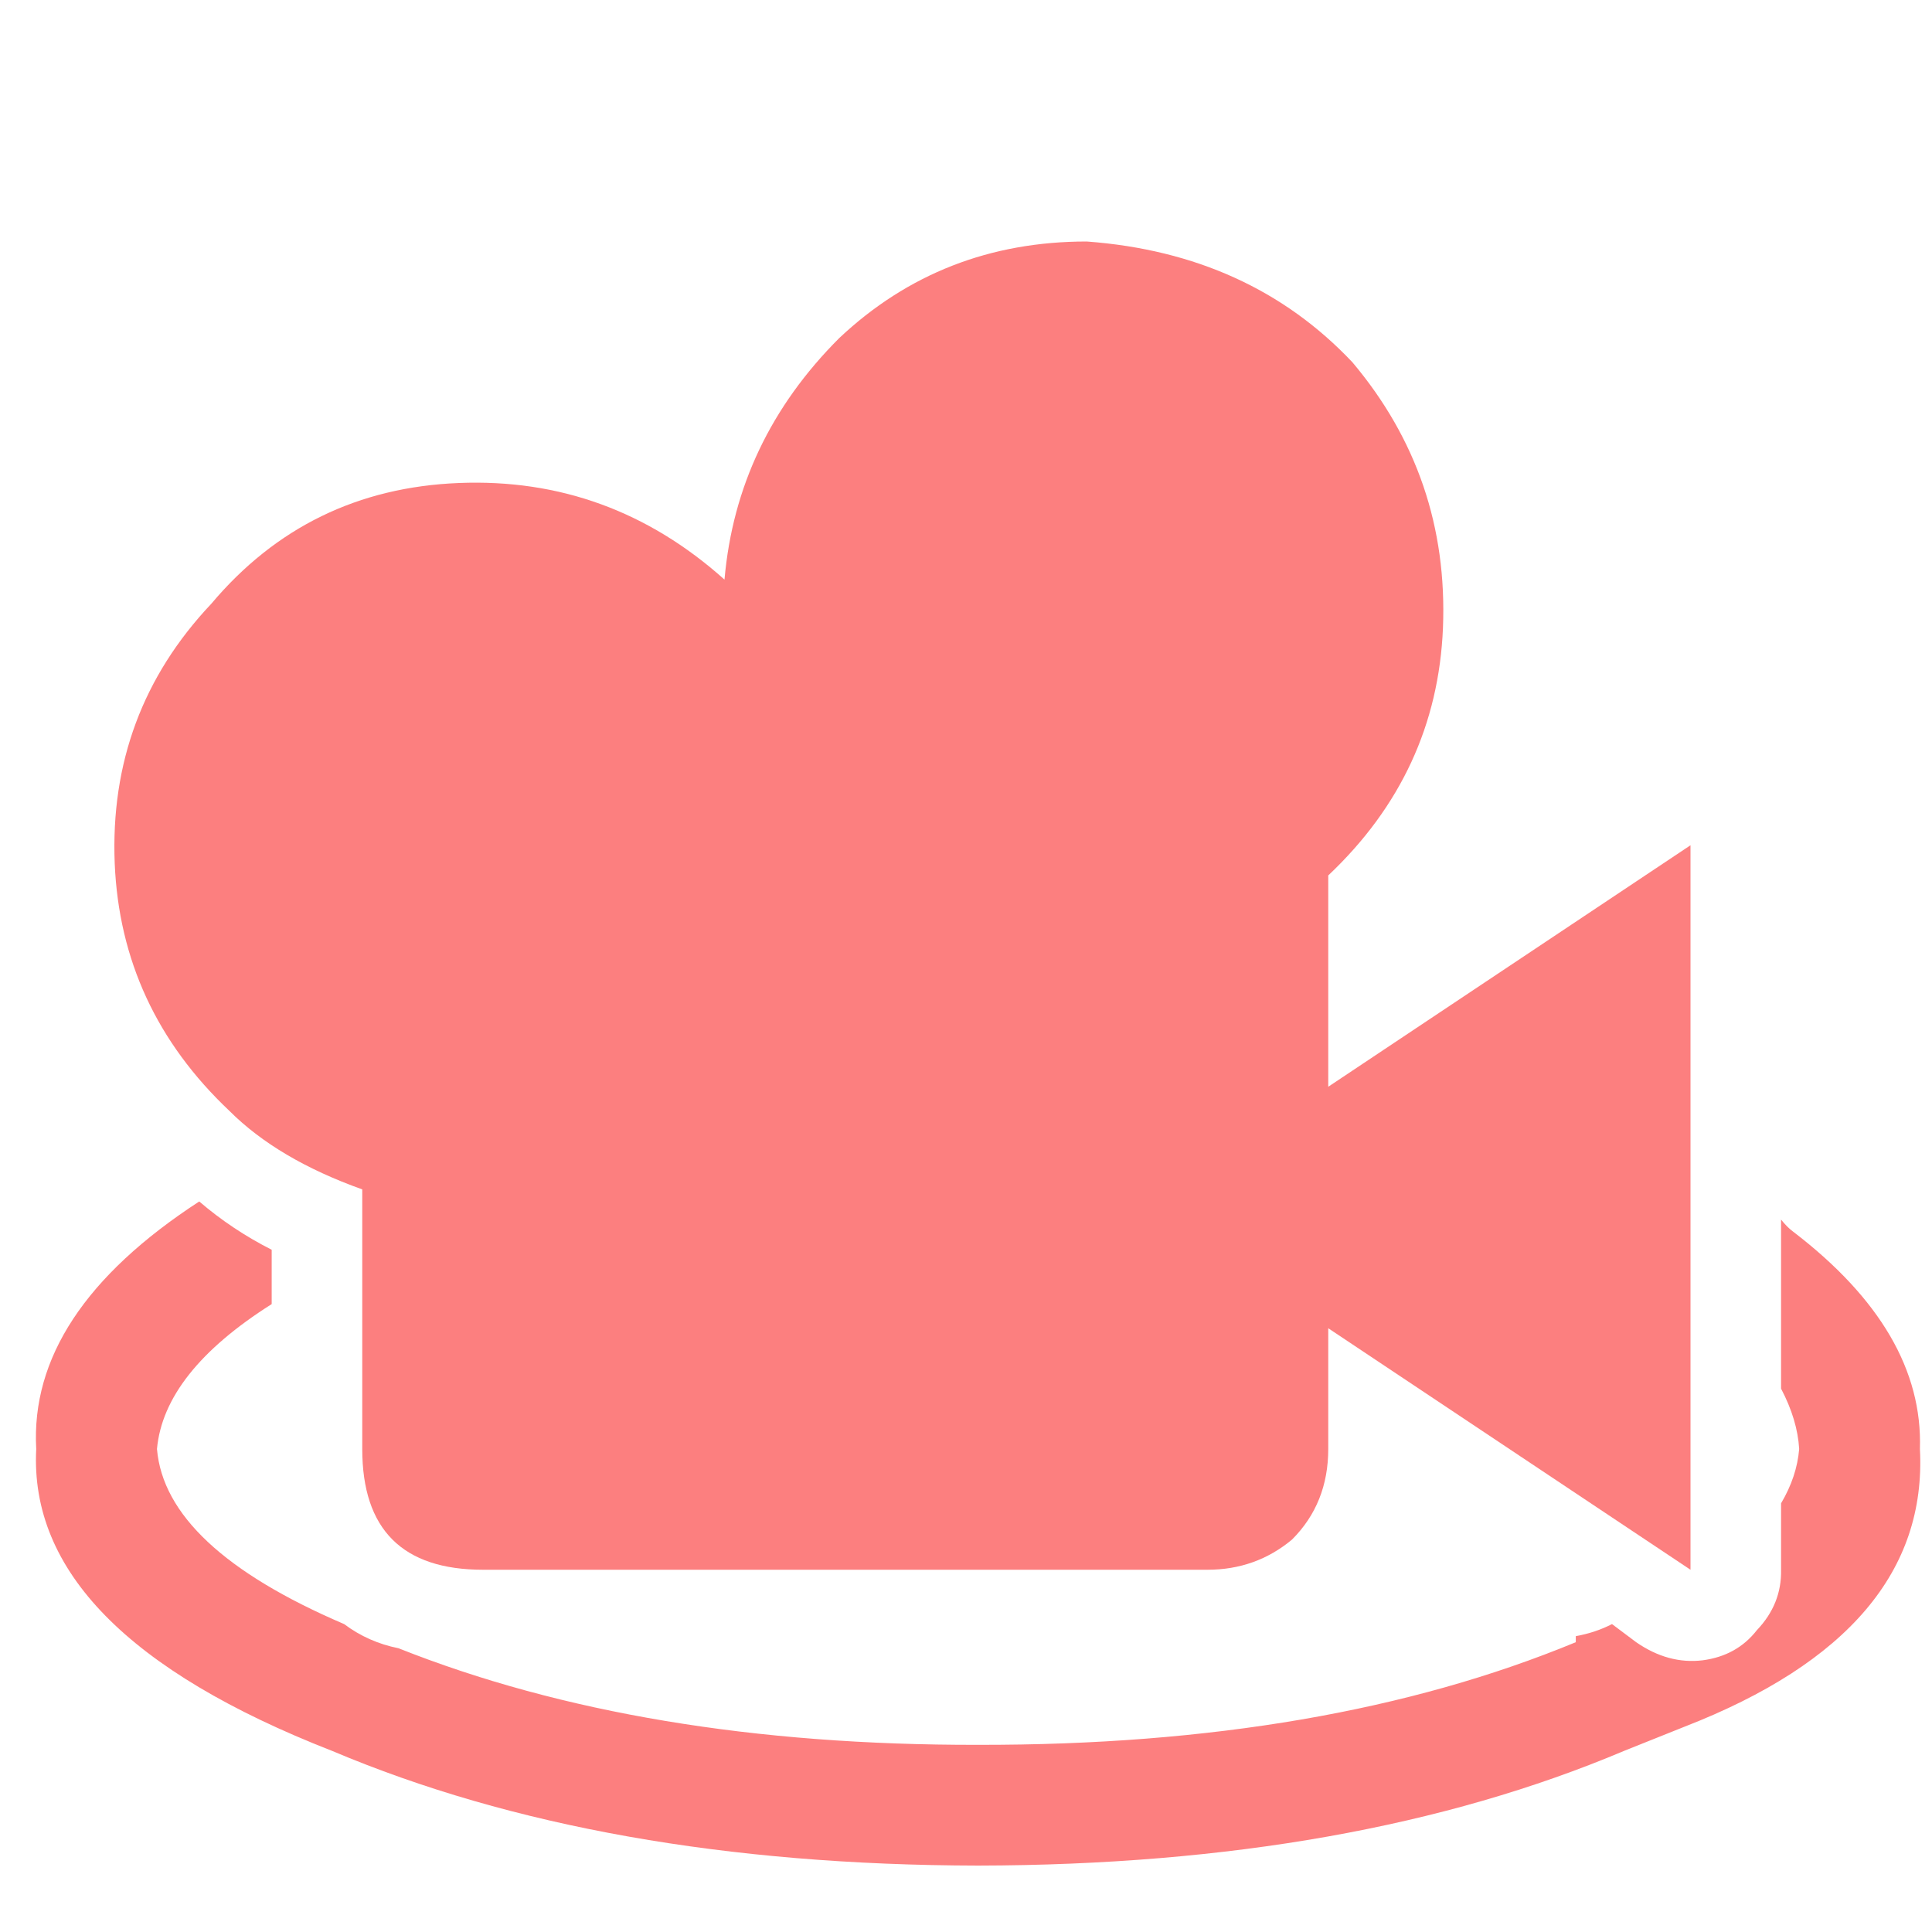 
<svg xmlns="http://www.w3.org/2000/svg" version="1.1" xmlns:xlink="http://www.w3.org/1999/xlink" preserveAspectRatio="none" x="0px" y="0px" width="16px" height="16px" viewBox="0 0 16 16">
<defs>
<g id="Layer1_0_FILL">
<path fill="#FC7F7F" stroke="none" d="
M 14.75 10.1
L 14.75 11.5
Q 14.886 11.759 14.9 12 14.881 12.229 14.75 12.45
L 14.75 13
Q 14.756 13.284 14.55 13.5 14.384 13.713 14.1 13.75 13.816 13.784 13.55 13.6
L 13.35 13.45
Q 13.212 13.521 13.05 13.55
L 13.05 13.6
Q 10.983 14.455 8.1 14.45 5.325 14.455 3.3 13.65 3.05 13.6 2.85 13.45 1.369 12.816 1.3 12 1.358 11.364 2.25 10.8
L 2.25 10.35
Q 1.921 10.183 1.65 9.95 0.237 10.87 0.3 12 0.221 13.512 2.75 14.5
L 2.75 14.5
Q 4.983 15.444 8.1 15.45 11.216 15.444 13.45 14.5
L 13.95 14.3
Q 15.979 13.512 15.9 12 15.931 11.027 14.85 10.2 14.801 10.164 14.75 10.1 Z"/>
</g>

<g id="Layer0_0_FILL">
<path fill="#FC7F7F" stroke="none" d="
M 11.95 5.2
Q 12 3.95 11.2 3 10.35 2.1 9 2 7.8 2 6.95 2.8 6.1 3.65 6 4.8 5.05 3.95 3.8 4 2.55 4.05 1.75 5 0.9 5.9 0.95 7.15 1 8.35 1.9 9.2 2.3 9.6 3 9.85
L 3 12
Q 3 13 4 13
L 10 13
Q 10.4 13 10.7 12.75 11 12.45 11 12
L 11 11 14 13 14 7 11 9 11 7.25
Q 11.9 6.4 11.95 5.2 Z"/>
</g>
</defs>

<g transform="matrix( 1, 0, 0, 1, 0,0) ">
<use xlink:href="#Layer1_0_FILL"/>
</g>

<g transform="matrix( 1, 0, 0, 1, 0,0) ">
<use xlink:href="#Layer0_0_FILL"/>
</g>
</svg>
